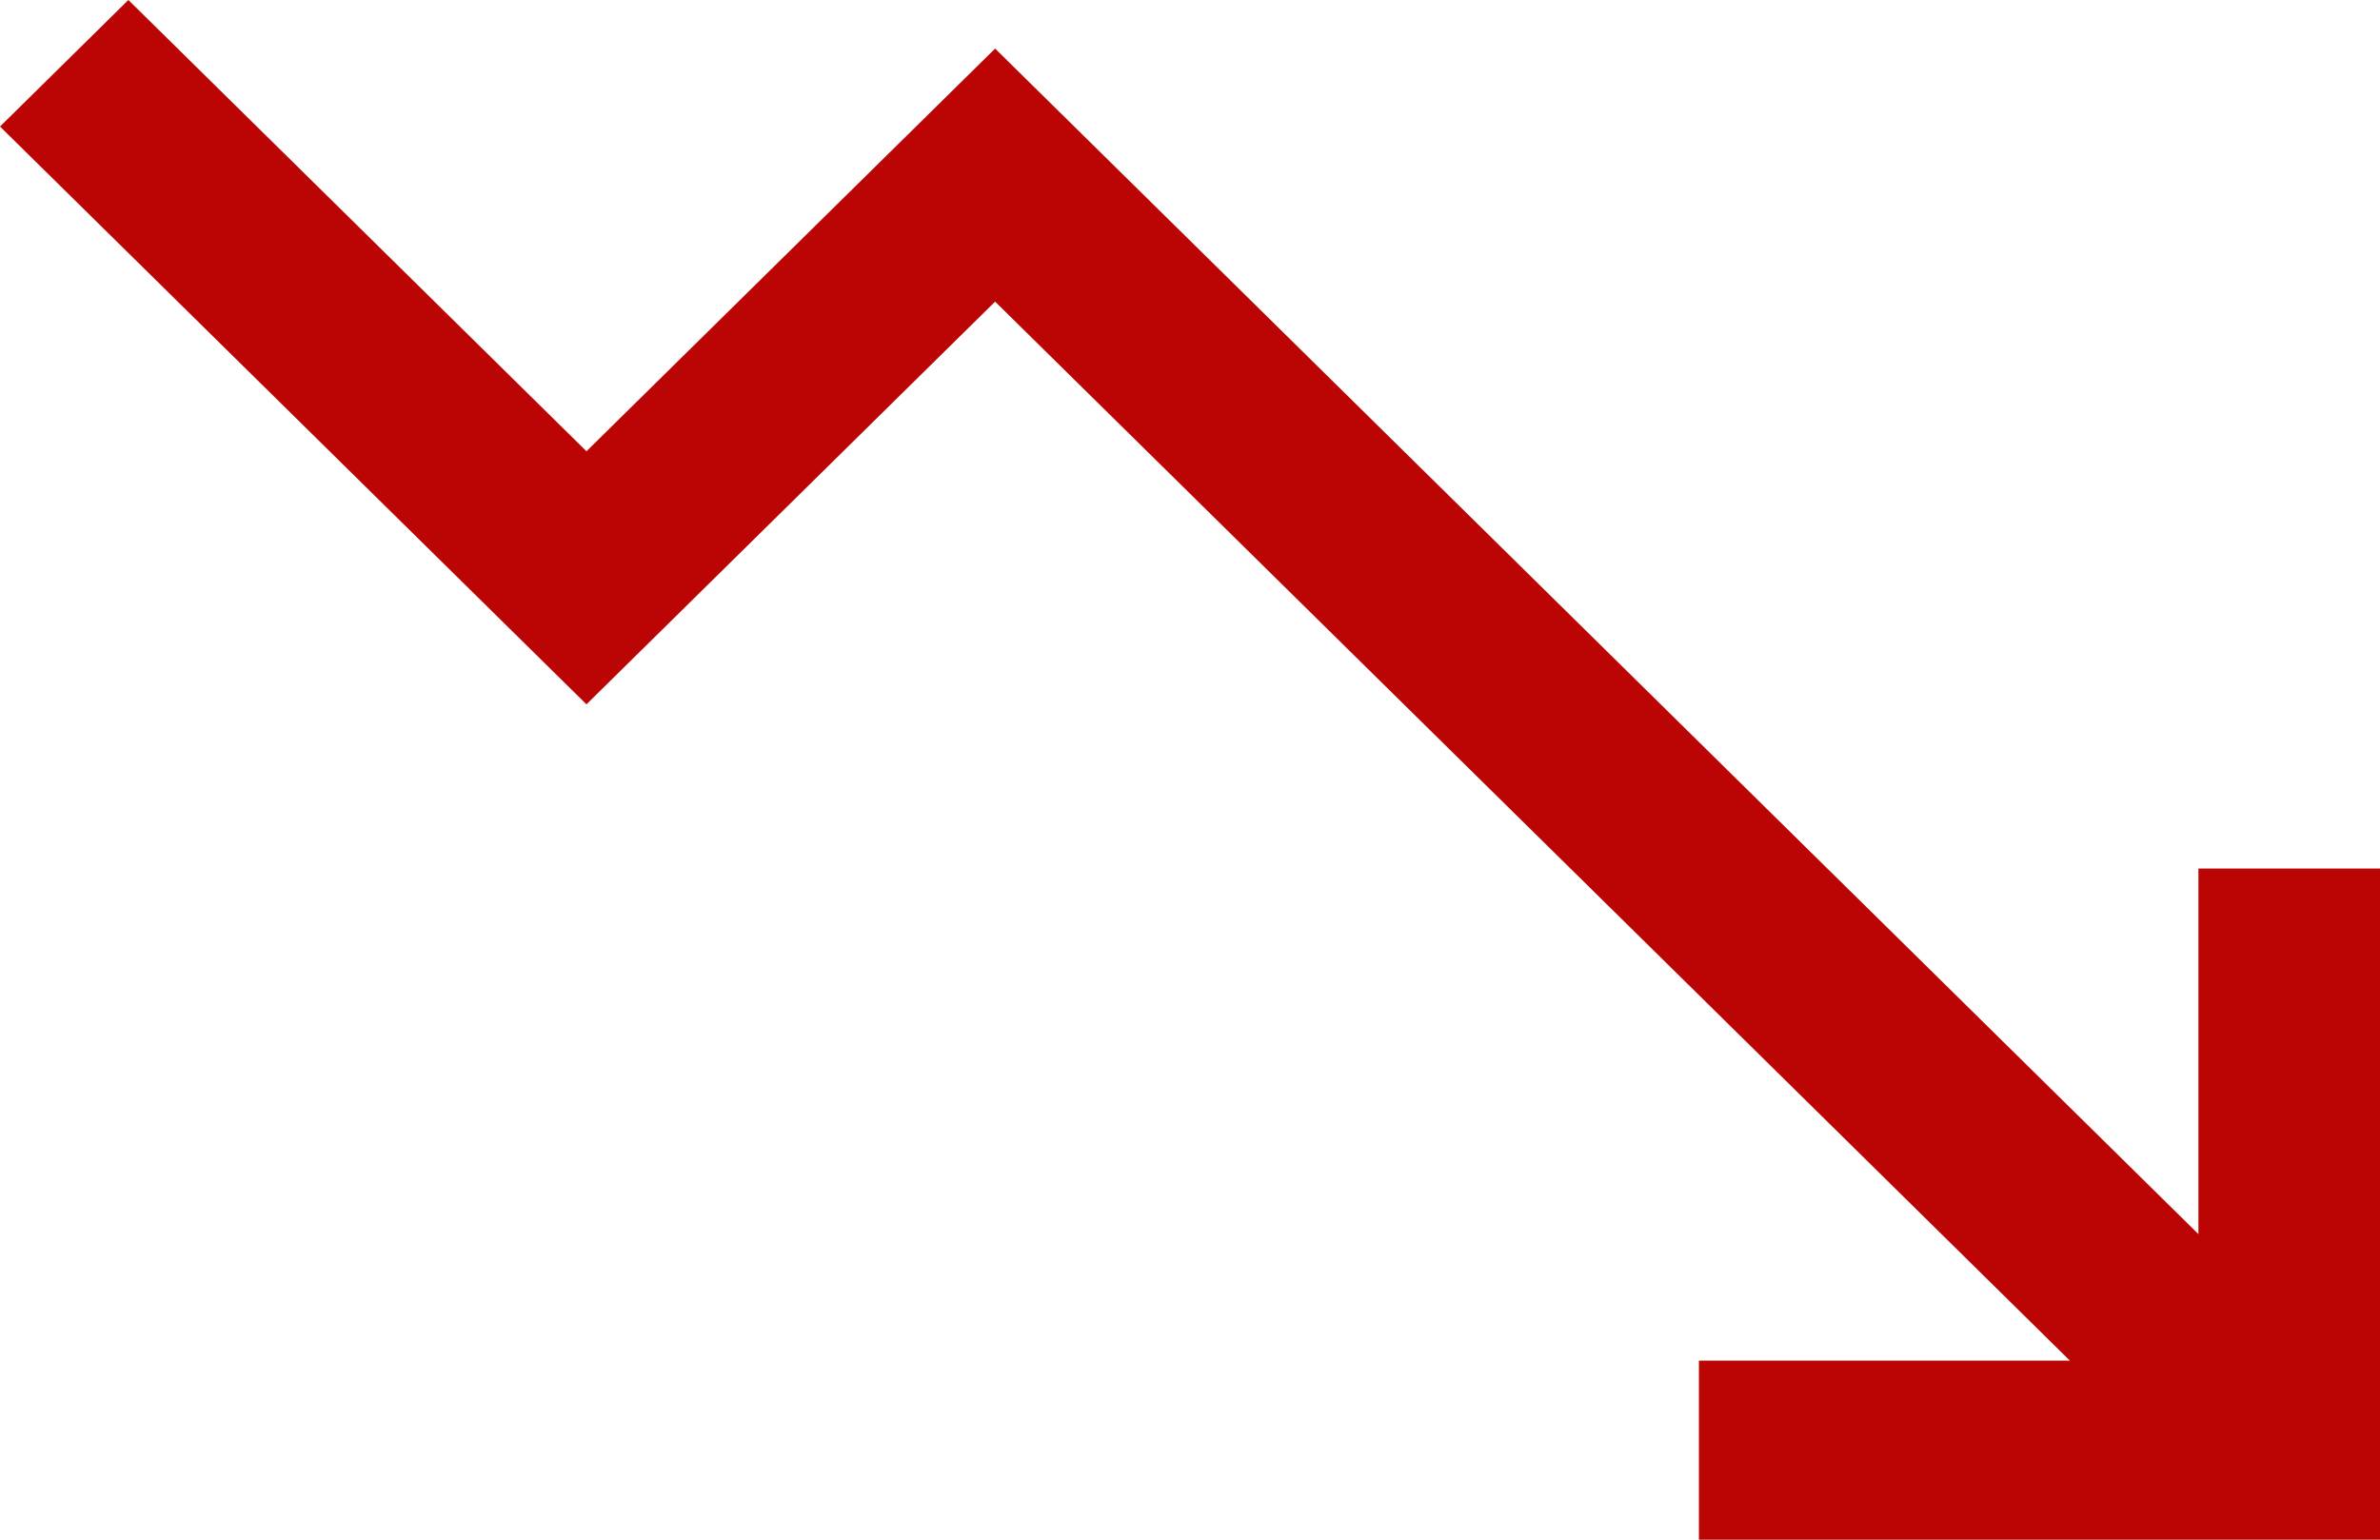 <svg width="17" height="11" viewBox="0 0 17 11" fill="none" xmlns="http://www.w3.org/2000/svg">
<path d="M12.135 11V9.721H14.785L7.108 2.155L4.189 5.032L0 0.904L0.917 0L4.189 3.224L7.108 0.347L15.703 8.817V6.205H17V11H12.135Z" fill="#BB0505"/>
</svg>
